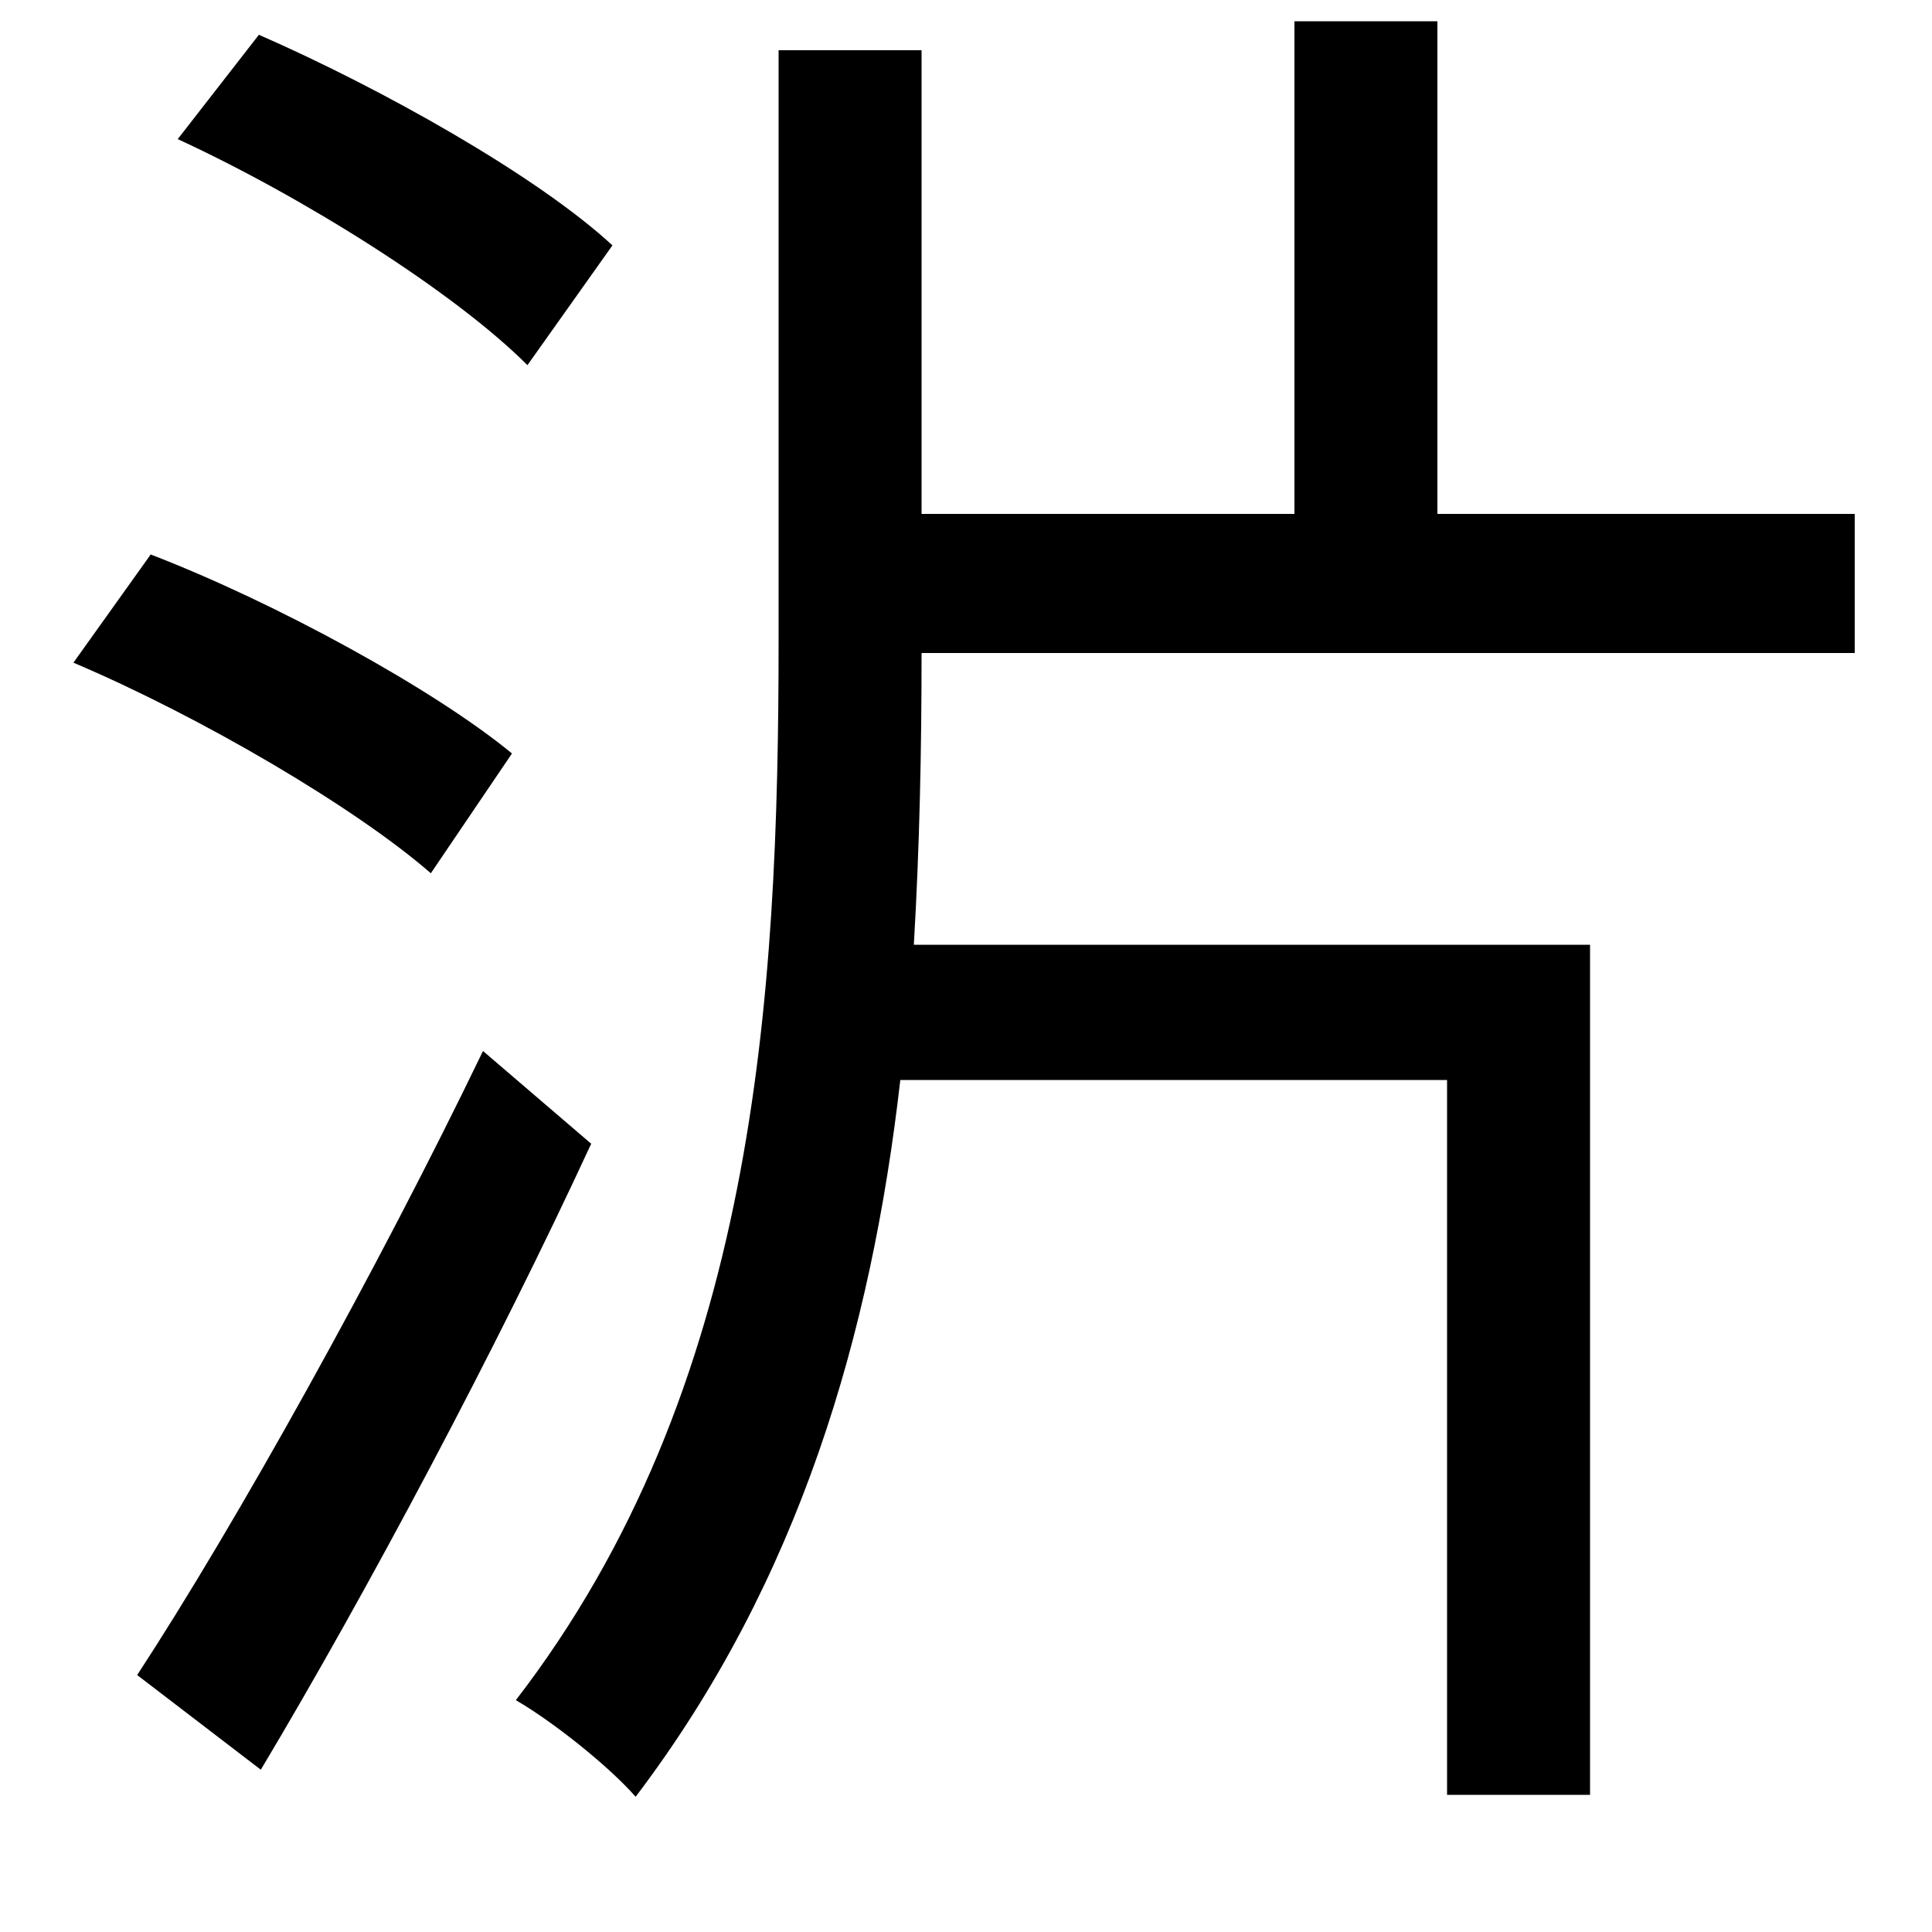 <svg xmlns="http://www.w3.org/2000/svg"
    viewBox="0 0 1000 1000">
  <!--
© 2014-2021 Adobe (http://www.adobe.com/).
Noto is a trademark of Google Inc.
This Font Software is licensed under the SIL Open Font License, Version 1.1. This Font Software is distributed on an "AS IS" BASIS, WITHOUT WARRANTIES OR CONDITIONS OF ANY KIND, either express or implied. See the SIL Open Font License for the specific language, permissions and limitations governing your use of this Font Software.
http://scripts.sil.org/OFL
  -->
<path d="M92 72C157 102 235 151 273 189L317 127C278 91 198 46 134 18ZM38 343C104 371 184 418 223 452L265 390C225 357 143 312 78 287ZM71 867L135 916C190 824 257 698 306 592L250 544C195 658 122 789 71 867ZM670 11L670 266 477 266 477 26 403 26 403 331C403 518 391 719 267 880 286 891 315 914 329 930 414 818 451 690 466 559L749 559 749 929 823 929 823 489 473 489C476 438 477 388 477 338L960 338 960 266 744 266 744 11Z"/>
</svg>